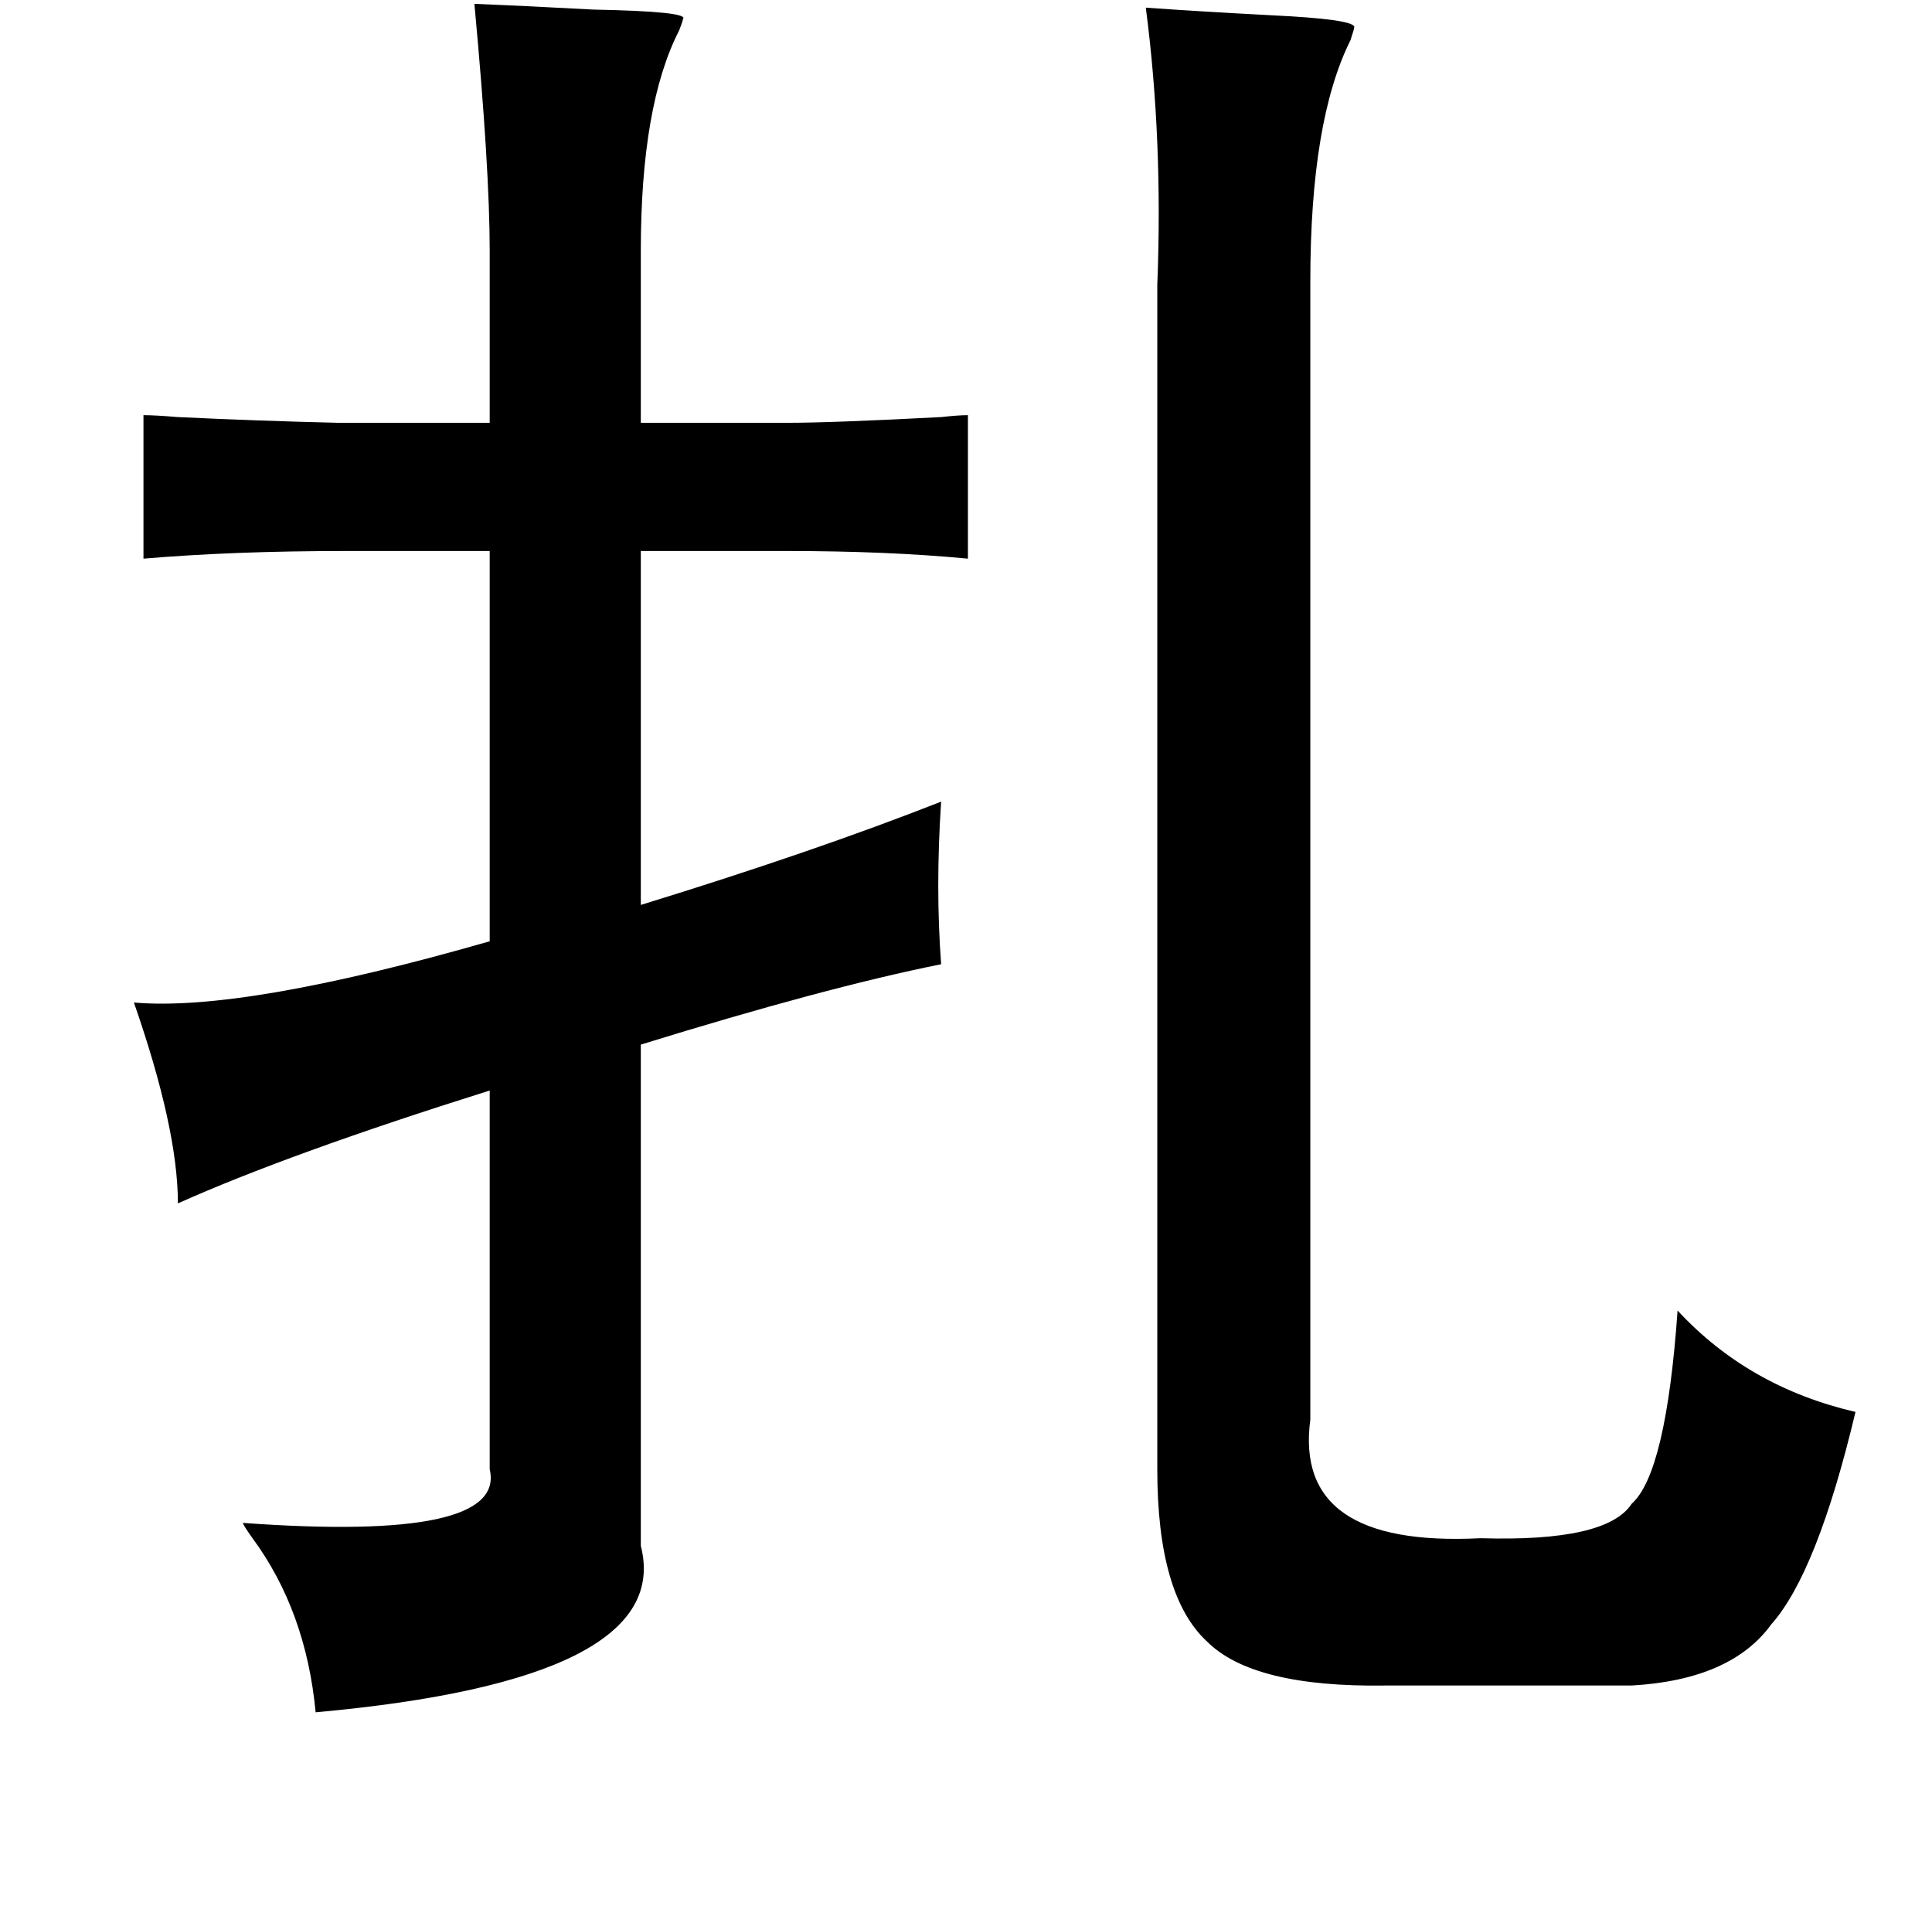 <?xml version="1.0" standalone="no"?>
<!DOCTYPE svg PUBLIC "-//W3C//DTD SVG 1.1//EN" "http://www.w3.org/Graphics/SVG/1.1/DTD/svg11.dtd" >
<svg xmlns="http://www.w3.org/2000/svg" xmlns:xlink="http://www.w3.org/1999/xlink" version="1.1" viewBox="-10 0 1010 1000">
   <path fill="currentColor"
d="M238 2q25 1 62 3q51 1 47 5q0 1 -2 6q-20 39 -20 115v90h76q24 0 81 -3q9 -1 14 -1v75q-42 -4 -95 -4h-76v185q91 -28 157 -54q-3 45 0 85q-60 12 -157 42v262q18 70 -170 87q-5 -53 -33 -91q-5 -7 -5 -8q138 10 129 -28v-198q-105 33 -163 59q0 -39 -23 -105
q57 5 186 -32v-204h-75q-59 0 -106 4v-75q6 0 18 1q42 2 84 3h79v-90q0 -43 -8 -129zM589 4q28 2 66 4q42 2 43 6q0 1 -2 7q-21 42 -21 126v595q-9 67 89 62q66 2 79 -18q18 -16 24 -101q37 40 93 53q-20 84 -44 111q-21 29 -73 32h-129q-69 1 -93 -23q-26 -24 -26 -90v-619
q3 -76 -6 -145z" />
</svg>
